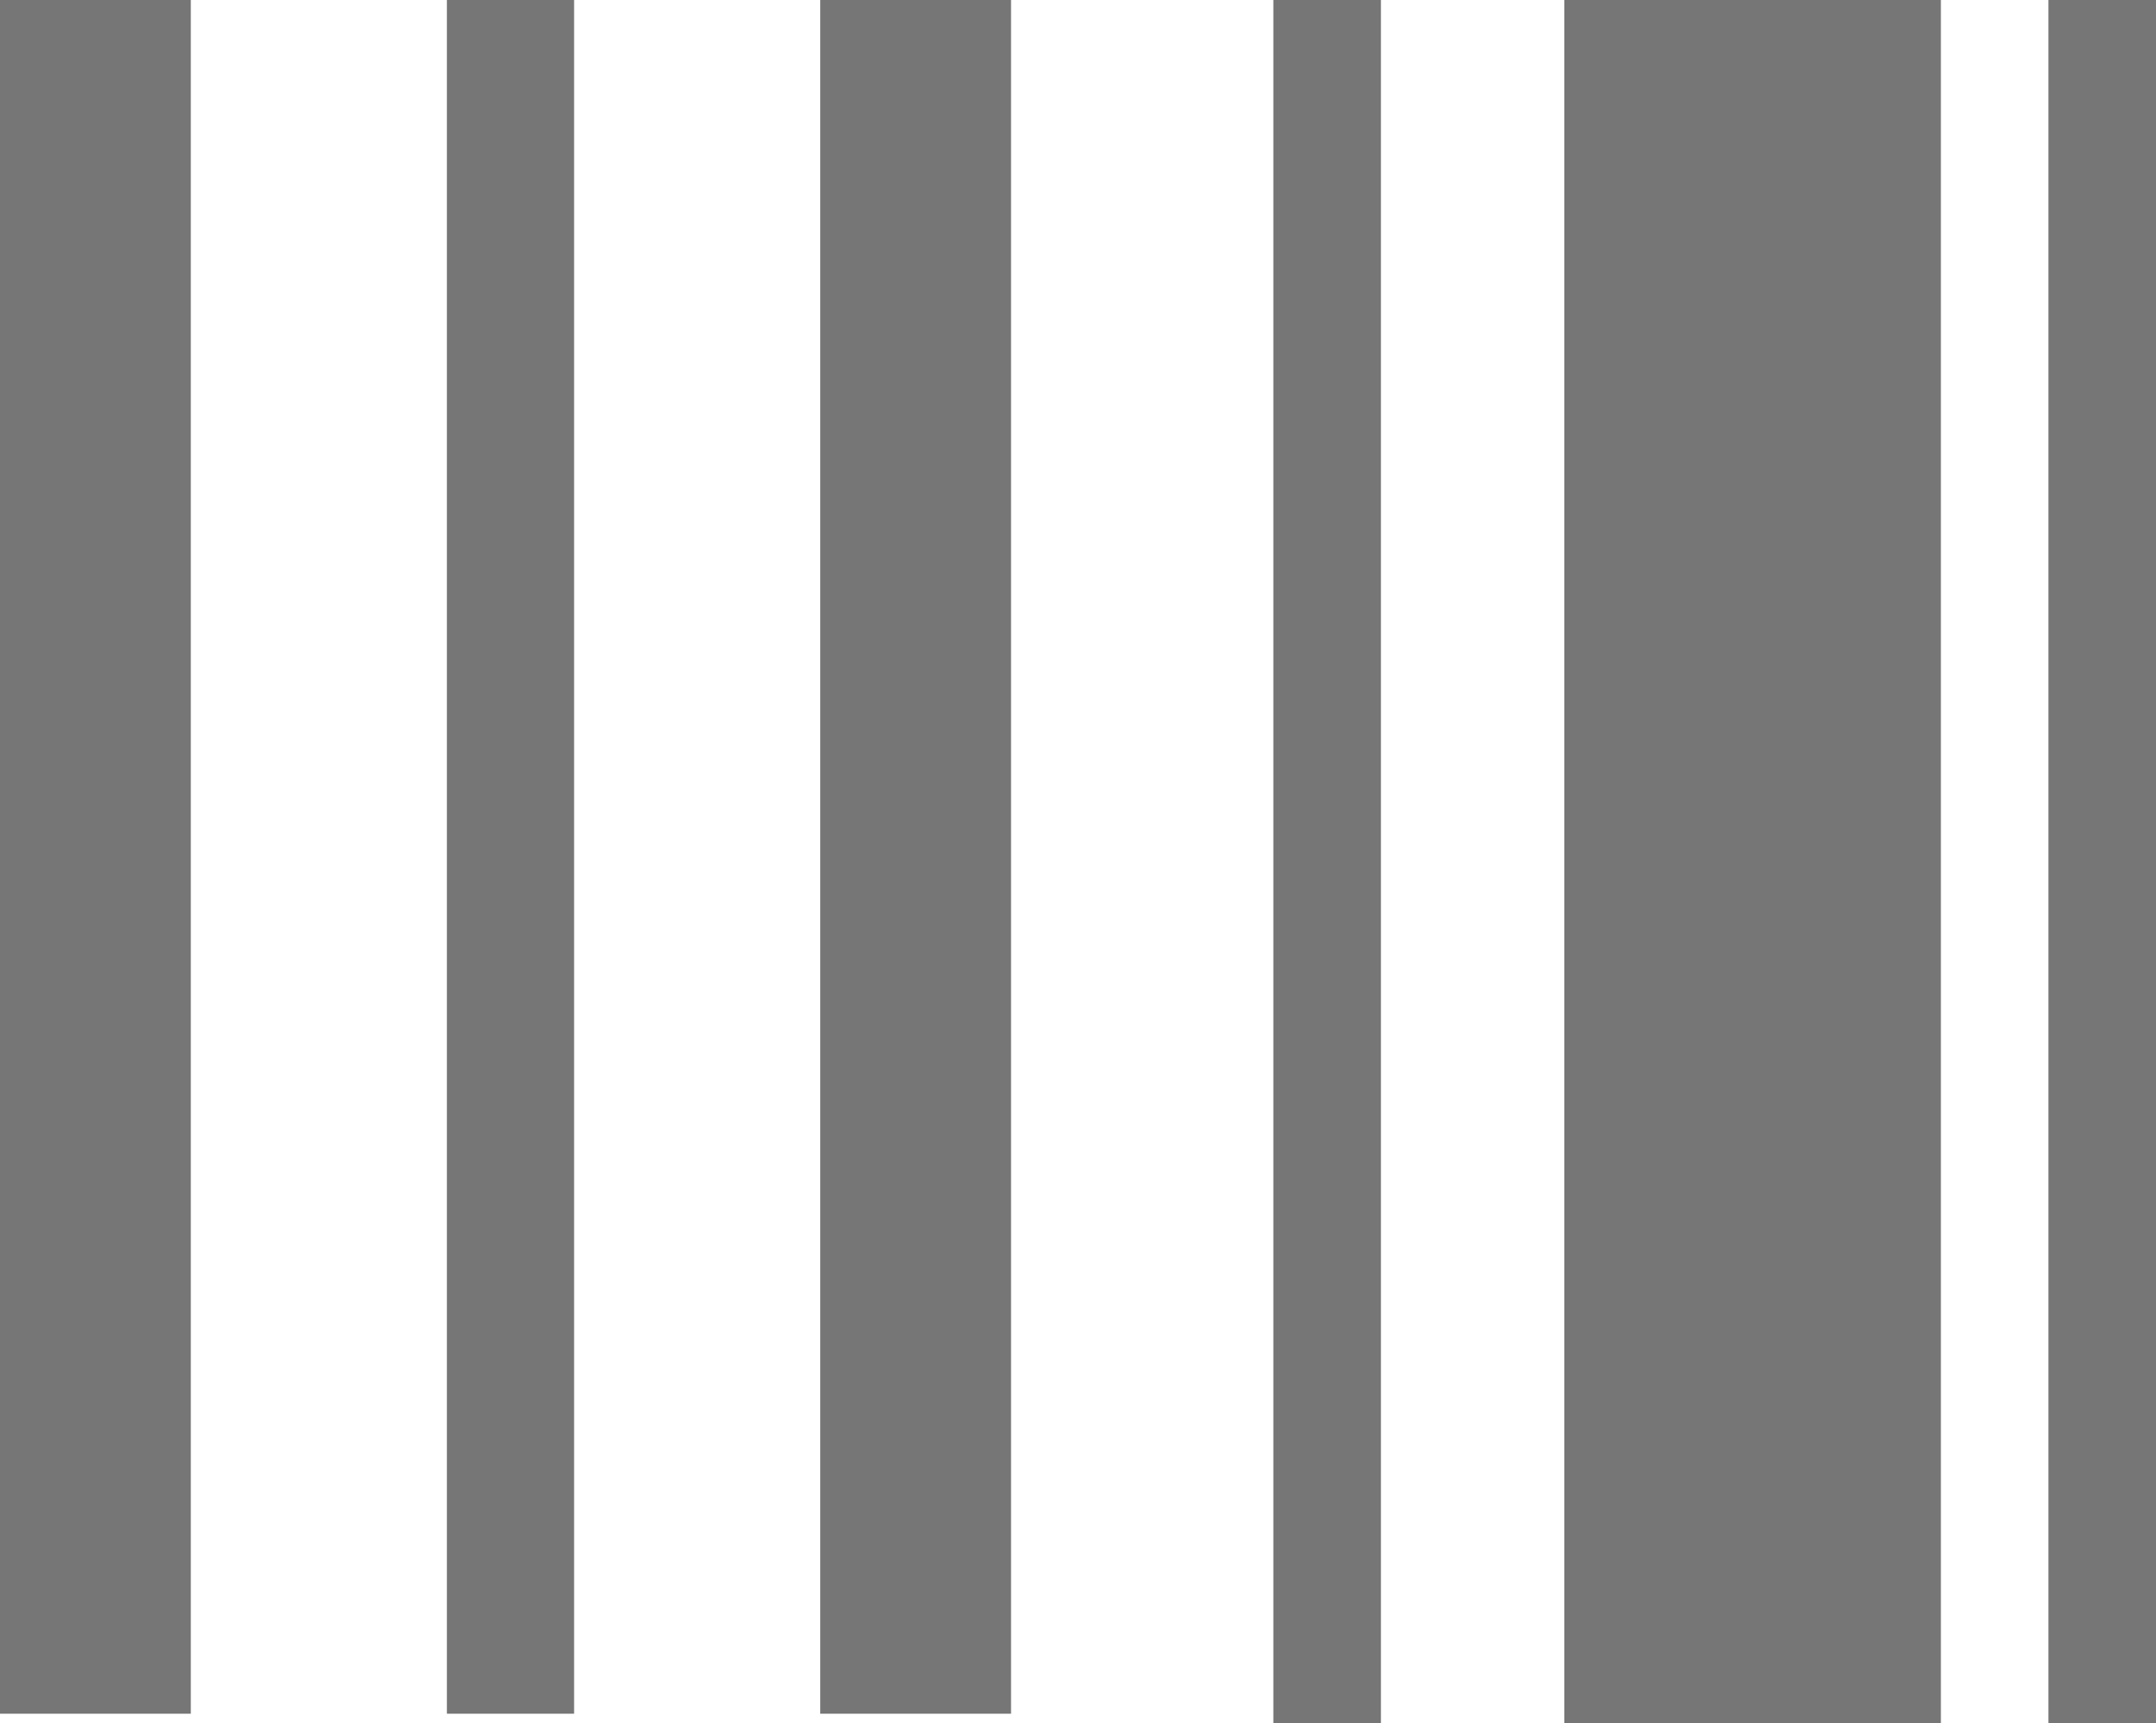 <svg xmlns="http://www.w3.org/2000/svg" width="18" height="14.386" viewBox="0 0 18 14.386">
  <g id="Group_686" data-name="Group 686" transform="translate(696.357 -1559)">
    <rect id="Rectangle_23" data-name="Rectangle 23" width="1.593" height="14.308" transform="translate(-696.357 1559)" fill="#767676"/>
    <rect id="Rectangle_24" data-name="Rectangle 24" width="1.062" height="14.308" transform="translate(-692.626 1559)" fill="#767676"/>
    <rect id="Rectangle_25" data-name="Rectangle 25" width="1.593" height="14.308" transform="translate(-689.509 1559)" fill="#767676"/>
    <rect id="Rectangle_181" data-name="Rectangle 181" width="0.898" height="14.386" transform="translate(-685.726 1559)" fill="#767676"/>
    <rect id="Rectangle_183" data-name="Rectangle 183" width="0.898" height="14.386" transform="translate(-679.255 1559)" fill="#767676"/>
    <rect id="Rectangle_182" data-name="Rectangle 182" width="3.144" height="14.386" transform="translate(-683.297 1559)" fill="#767676"/>
  </g>
</svg>
